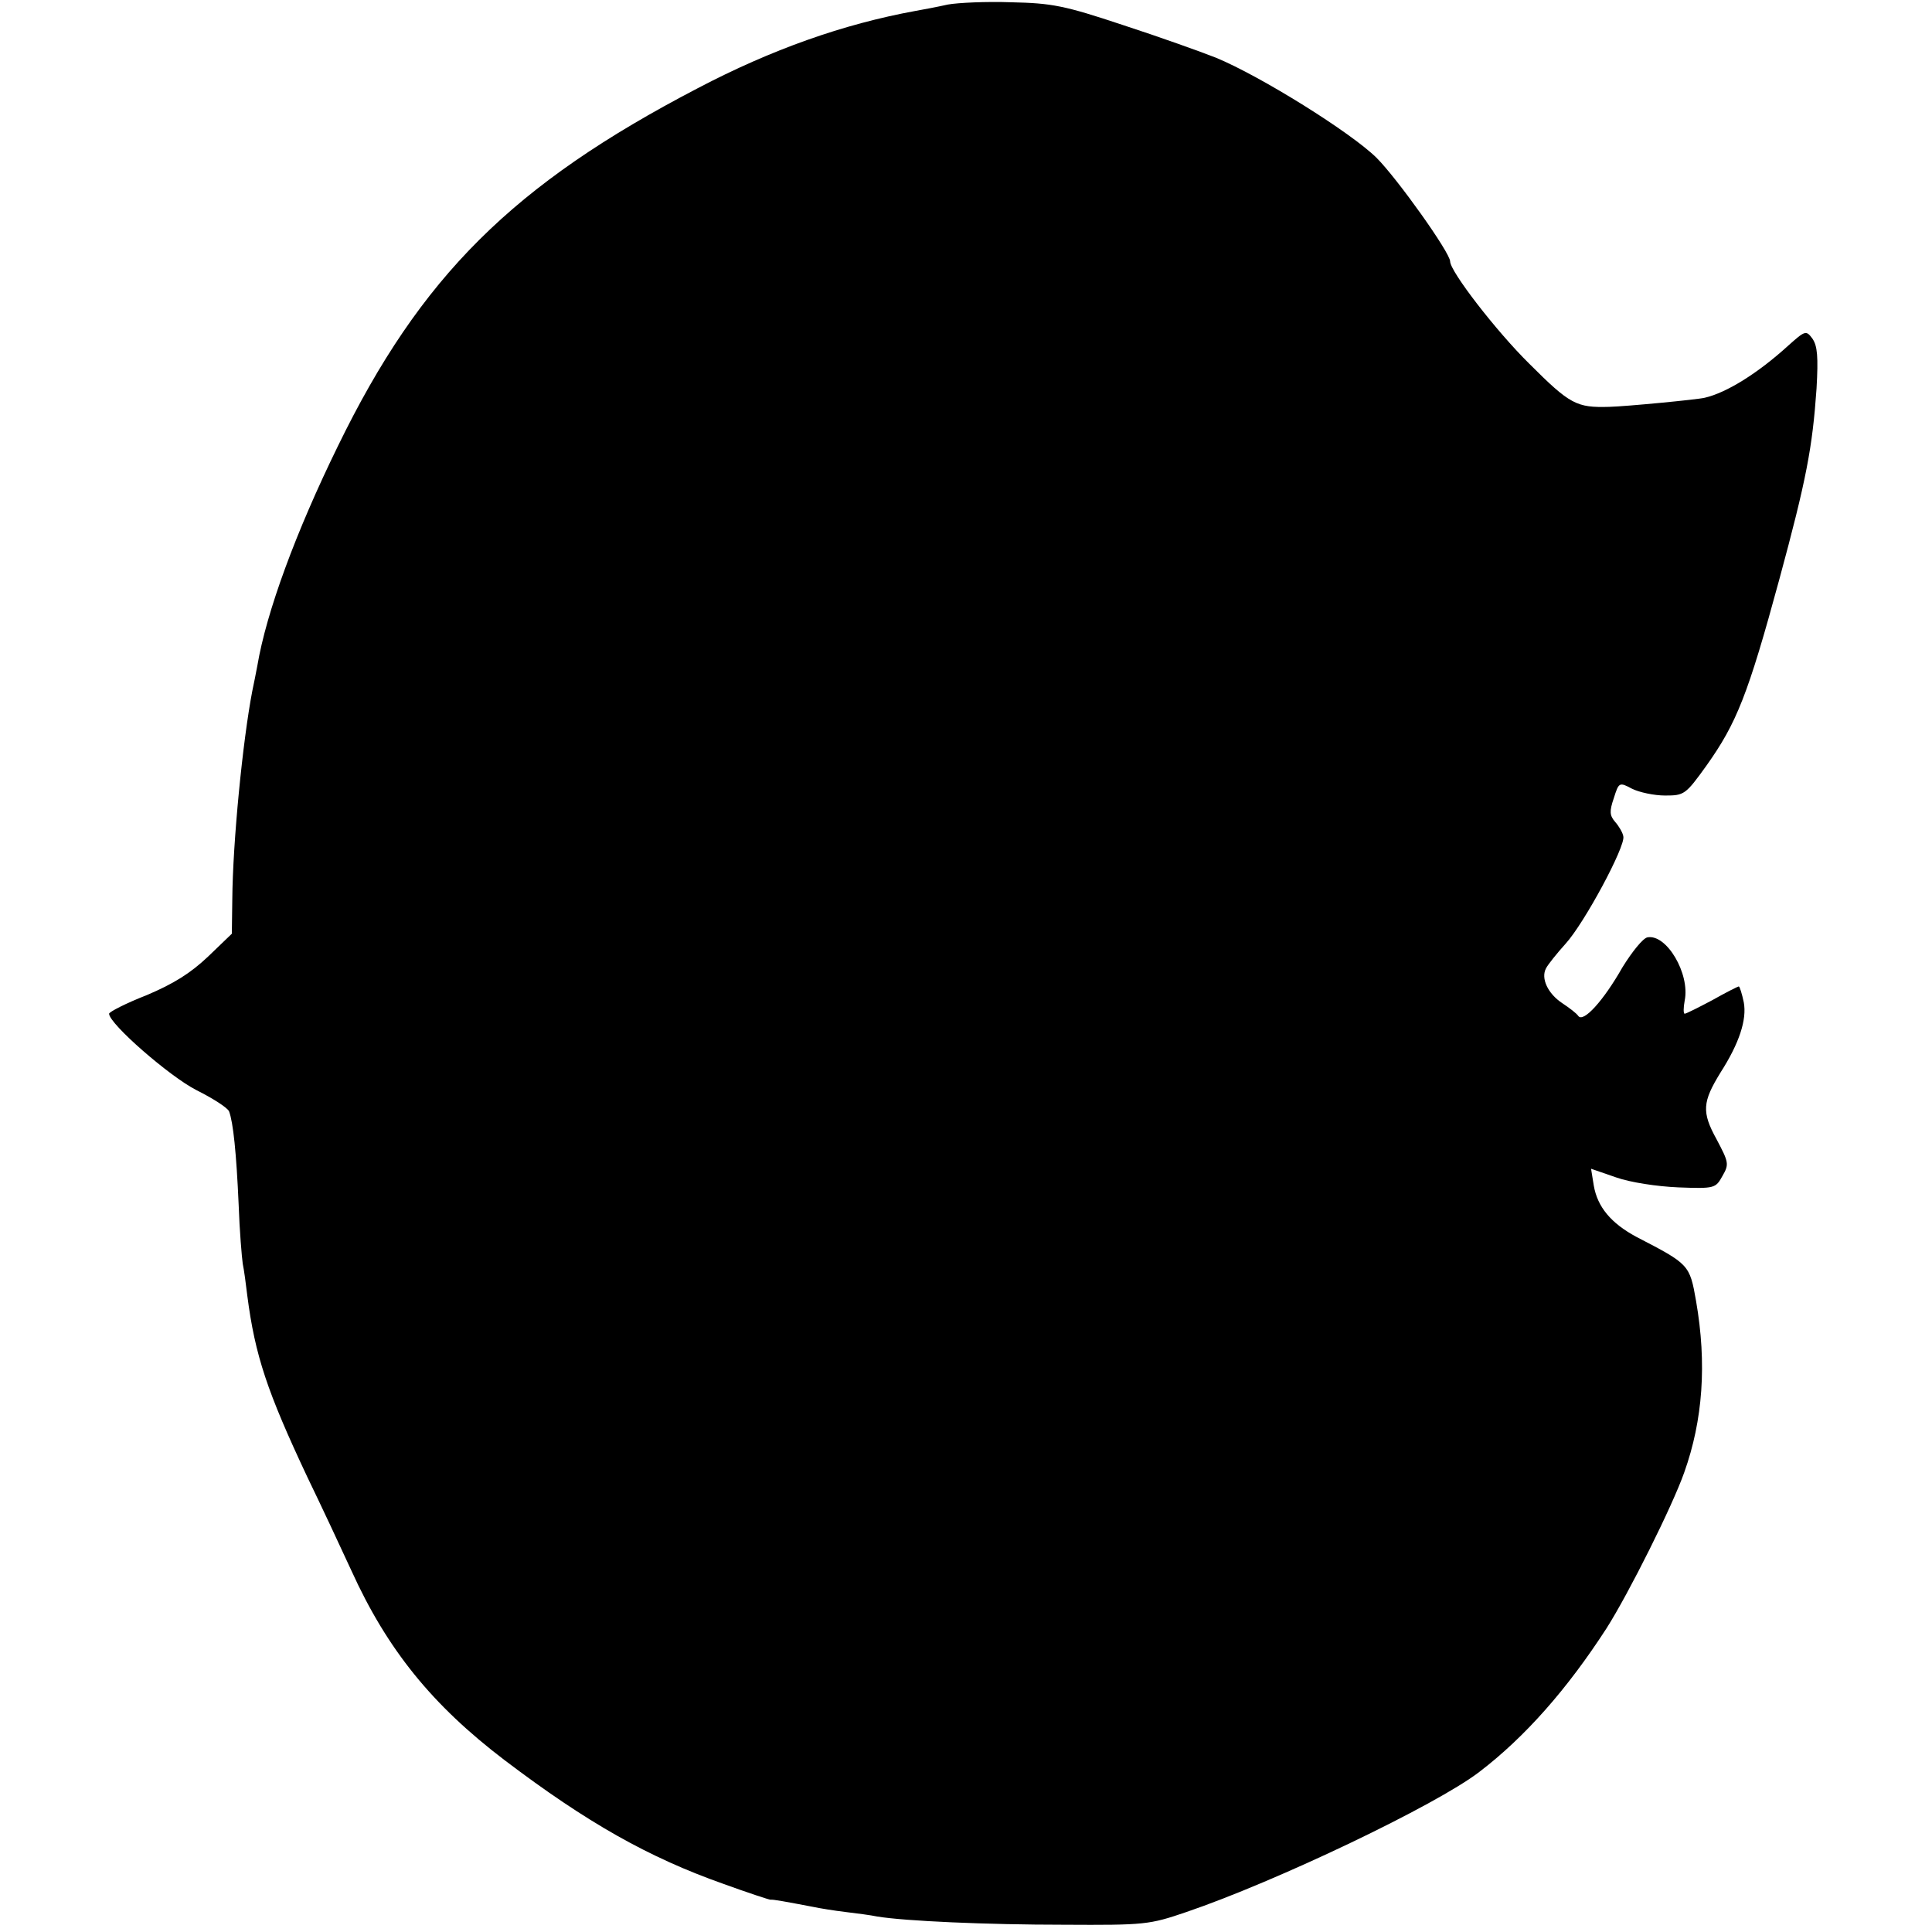 <?xml version="1.0" standalone="no"?>
<!DOCTYPE svg PUBLIC "-//W3C//DTD SVG 20010904//EN"
 "http://www.w3.org/TR/2001/REC-SVG-20010904/DTD/svg10.dtd">
<svg version="1.0" xmlns="http://www.w3.org/2000/svg"
 width="425pt" height="425pt" viewBox="0 0 425 425"
 preserveAspectRatio="xMidYMid meet">
<g transform="translate(0,425) scale(0.1,-0.1)"
fill="#000000" stroke="none">
<path d="M2085 4240 c-22 -5 -54 -11 -71 -14 -159 -29 -317 -85 -479 -170
-407 -212 -610 -414 -792 -788 -92 -188 -157 -364 -177 -483 -3 -16 -8 -41
-11 -55 -21 -109 -43 -332 -44 -459 l-1 -75 -52 -50 c-39 -37 -76 -60 -135
-85 -46 -18 -83 -37 -83 -41 0 -22 133 -138 192 -168 36 -18 69 -39 72 -47 9
-24 16 -91 21 -205 2 -58 7 -116 9 -130 3 -14 7 -45 10 -70 17 -132 44 -212
132 -399 31 -64 74 -156 97 -206 79 -174 178 -296 337 -417 182 -138 317 -214
481 -272 55 -20 101 -35 104 -35 5 1 32 -4 95 -16 14 -3 45 -8 70 -11 25 -3
56 -7 70 -10 61 -10 240 -18 410 -18 179 -1 188 0 270 28 197 67 549 235 644
308 101 77 194 183 280 316 49 77 145 269 171 343 41 115 50 239 26 377 -14
80 -15 81 -131 141 -56 30 -86 66 -94 113 l-6 37 55 -19 c31 -11 90 -20 137
-22 80 -3 82 -2 97 25 15 26 14 30 -13 81 -33 60 -31 82 9 147 41 64 58 116
51 154 -4 19 -9 35 -11 35 -2 0 -28 -13 -58 -30 -30 -16 -58 -30 -61 -30 -3 0
-3 13 0 29 12 59 -40 147 -82 139 -10 -2 -34 -32 -55 -66 -42 -74 -86 -122
-97 -107 -4 6 -20 18 -35 28 -32 21 -48 55 -36 77 4 8 24 33 43 54 41 45 132
214 127 236 -1 8 -10 23 -18 32 -12 14 -13 23 -3 52 11 35 12 36 40 21 16 -8
49 -15 73 -15 42 0 45 2 91 66 66 93 91 155 160 409 60 221 73 291 82 420 4
70 2 94 -9 110 -14 19 -16 18 -54 -16 -66 -60 -135 -103 -183 -114 -16 -4
-172 -19 -210 -20 -72 -2 -86 5 -176 95 -73 72 -174 203 -174 225 0 19 -116
182 -162 228 -57 56 -254 179 -353 220 -33 13 -125 46 -205 72 -129 43 -156
48 -245 50 -55 2 -118 -1 -140 -5z"/>
</g>
</svg>
